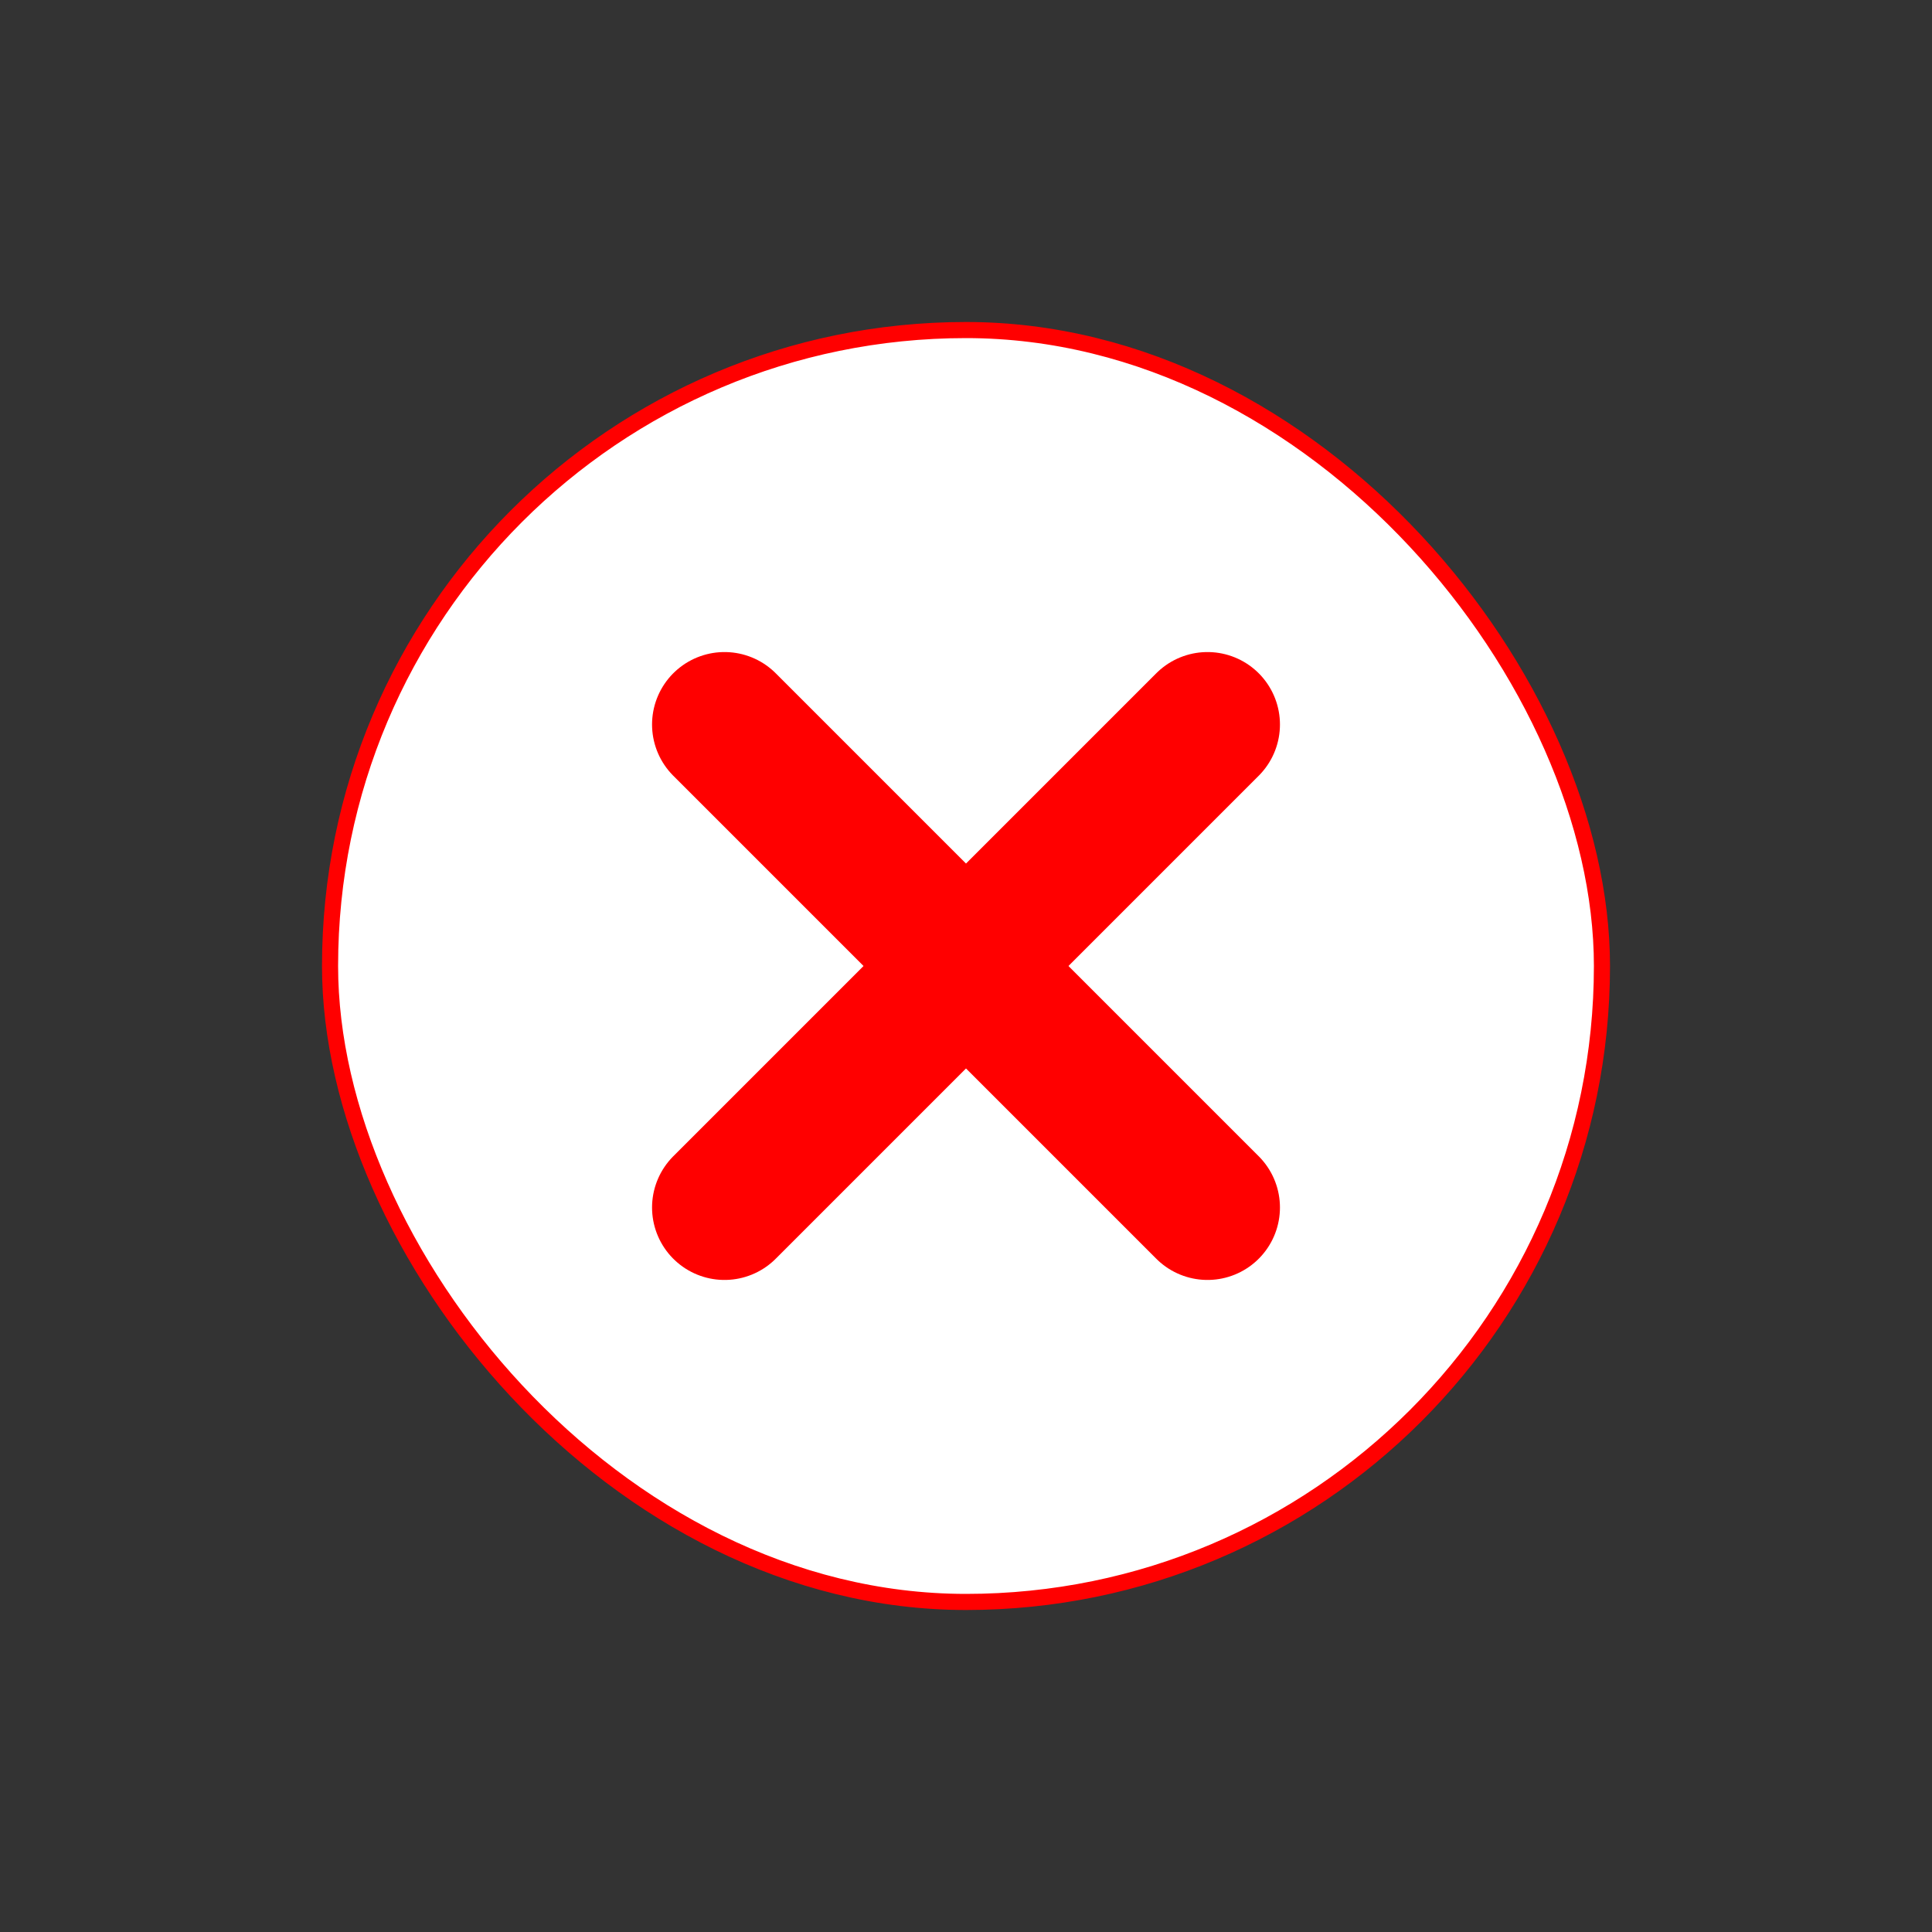 <svg width="24" height="24" viewBox="0 0 24 24" fill="none" xmlns="http://www.w3.org/2000/svg">
<rect x="0" y="0" width="24" height="24" fill="#333333" stroke="none"/>
<rect x="4.1" y="4.1" width="15.8" height="15.8" rx="7.9" fill="white" stroke="#FF0000" stroke-width="0.2"/>
<path d="M9 9L12 12L15 9" stroke="#FF0000" stroke-width="1.8" stroke-linecap="round" stroke-linejoin="round"/>
<path d="M9 15L12 12L15 15" stroke="#FF0000" stroke-width="1.8" stroke-linecap="round" stroke-linejoin="round"/>
</svg>
